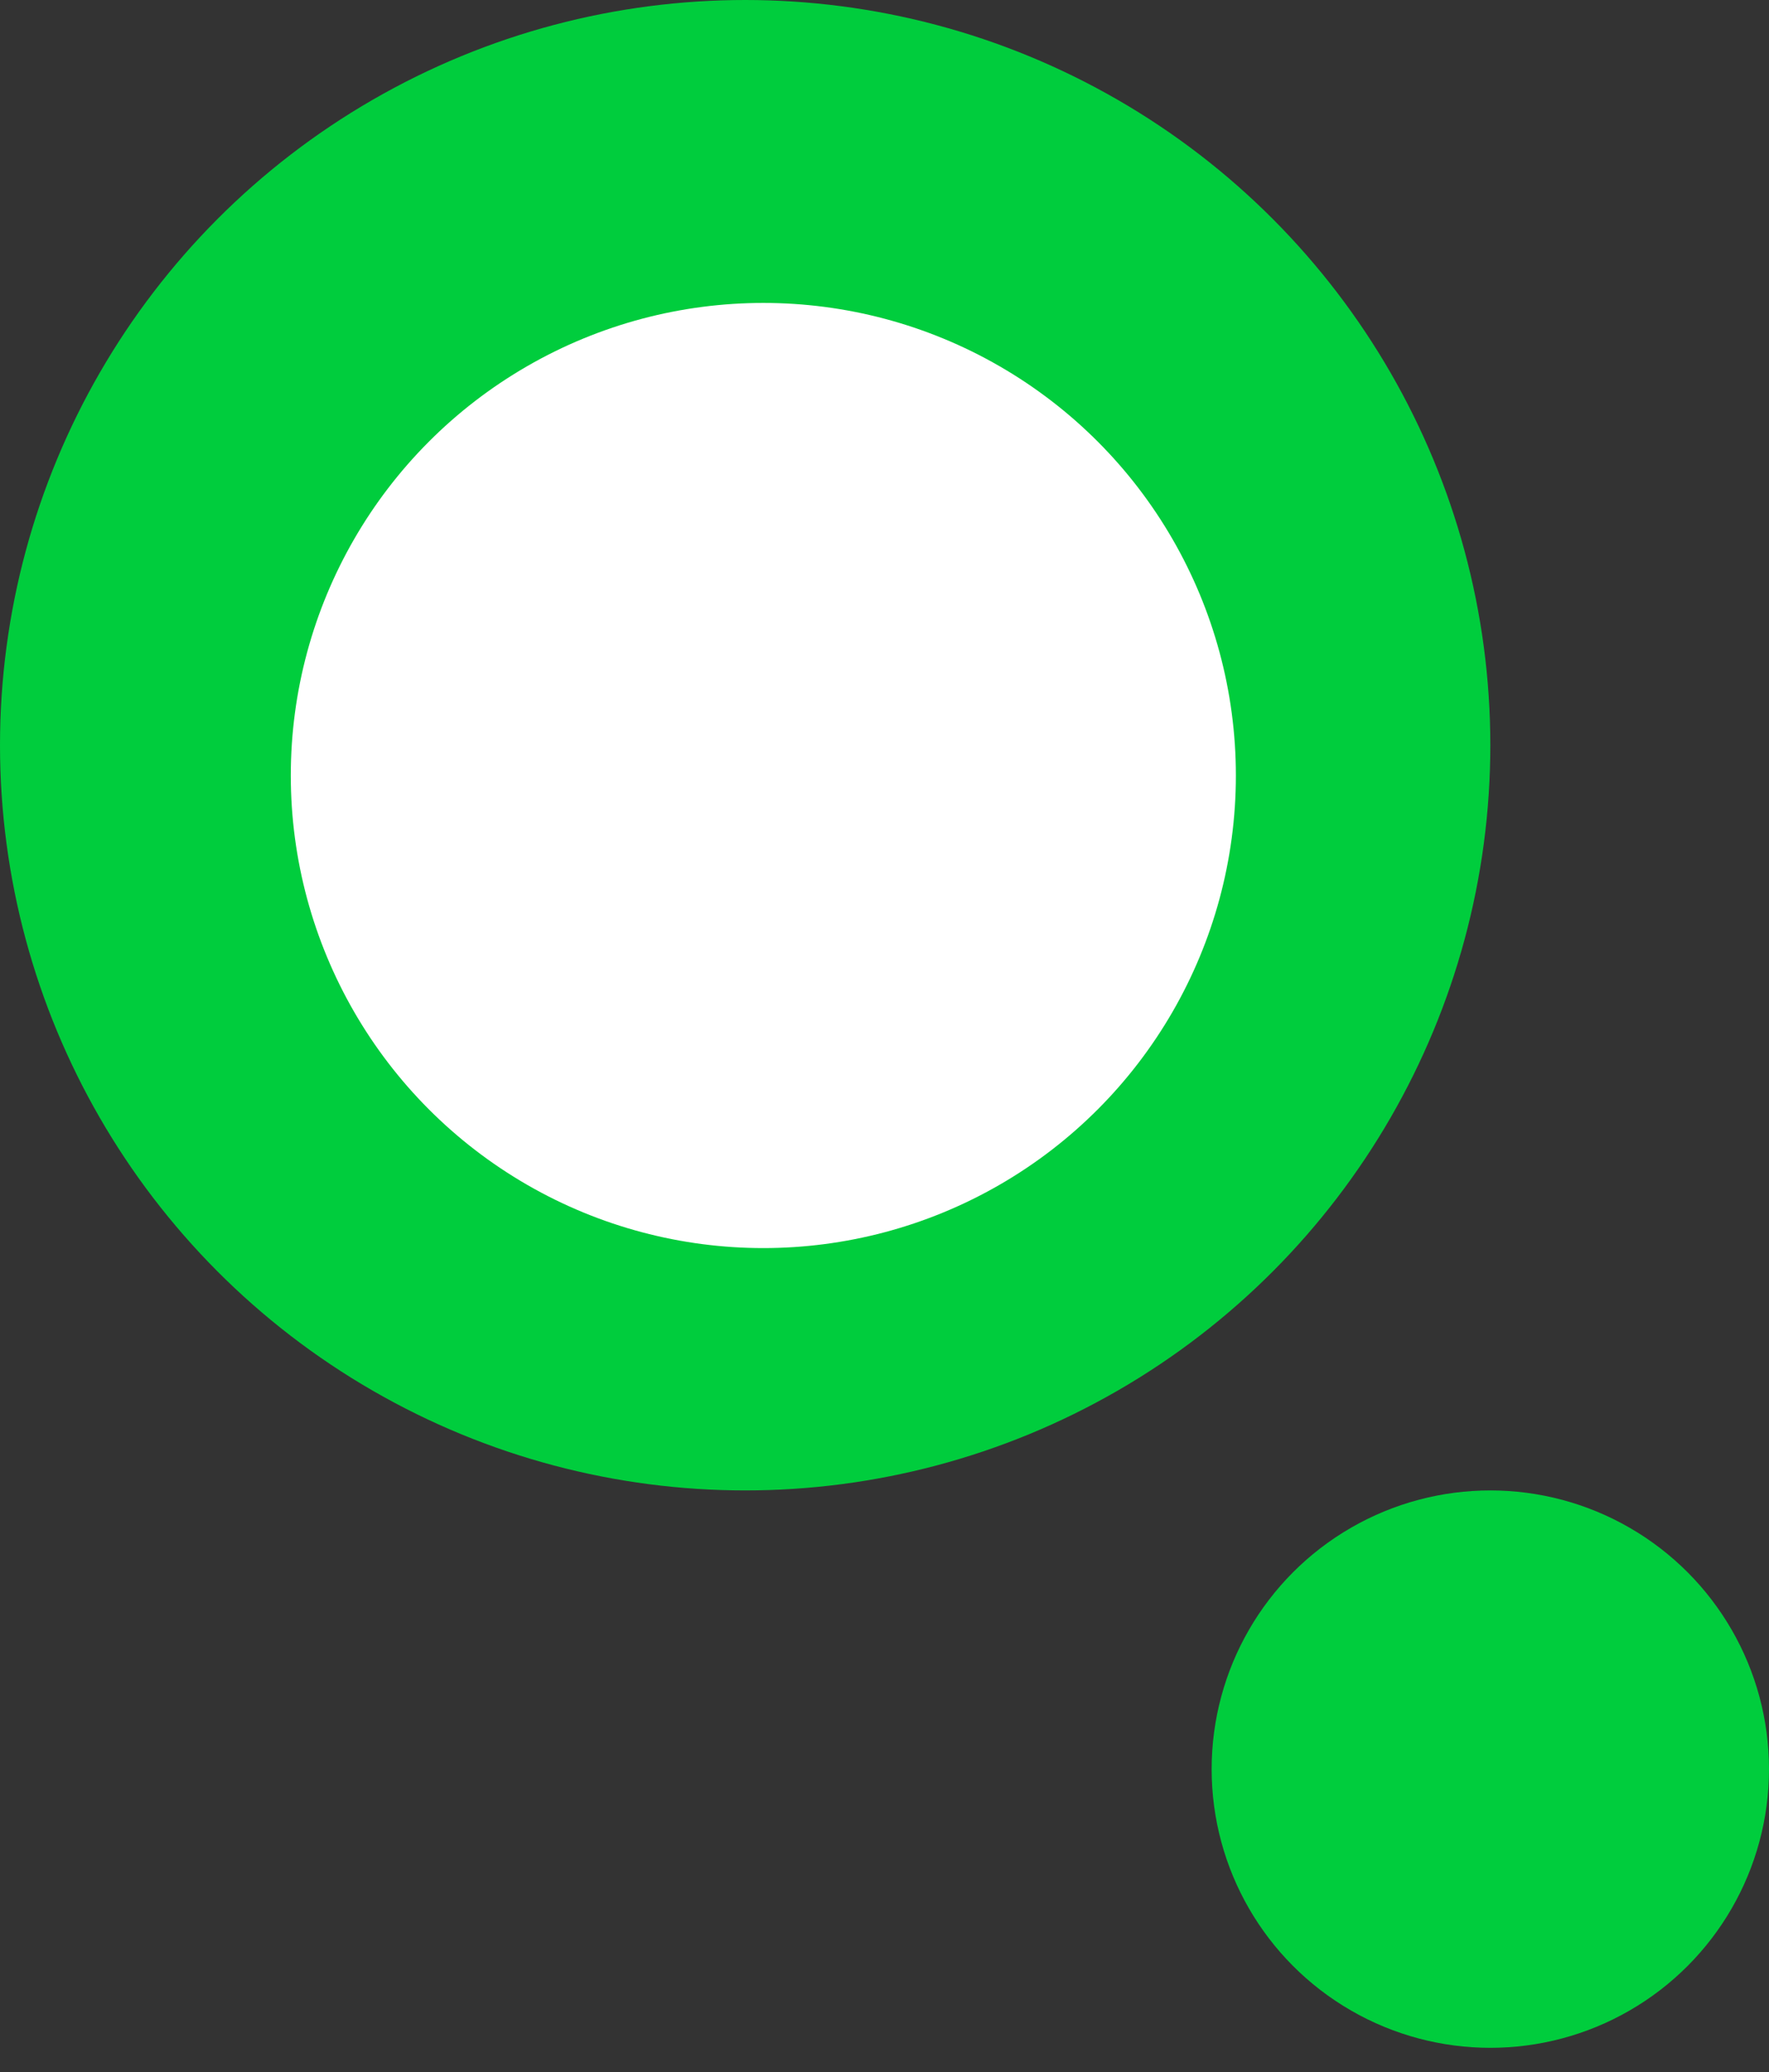 <?xml version="1.0" encoding="UTF-8"?>
<svg width="146px" height="171px" viewBox="0 0 146 171" version="1.1" xmlns="http://www.w3.org/2000/svg" xmlns:xlink="http://www.w3.org/1999/xlink">
    <rect x="0" y="0" width="146" height="171" fill="#333333" stroke="none"/>
    <!-- Generator: Sketch 49.3 (51167) - http://www.bohemiancoding.com/sketch -->
    <title>Slice 3</title>
    <desc>Created with Sketch.</desc>
    <defs>
        <circle id="path-1" cx="61.5" cy="61.5" r="61.5"></circle>
    </defs>
    <g id="symbols" stroke="none" stroke-width="1" fill="none" fill-rule="evenodd">
        <circle id="Oval-2" fill="#00CD3D" cx="123" cy="146" r="23"></circle>
        <mask id="mask-2" fill="white">
            <use xlink:href="#path-1"></use>
        </mask>
        <use id="Oval" fill="#00CD3D" xlink:href="#path-1"></use>
        <circle id="Oval-3" fill="#FFFFFF" mask="url(#mask-2)" cx="63" cy="64" r="39"></circle>
    </g>
</svg>